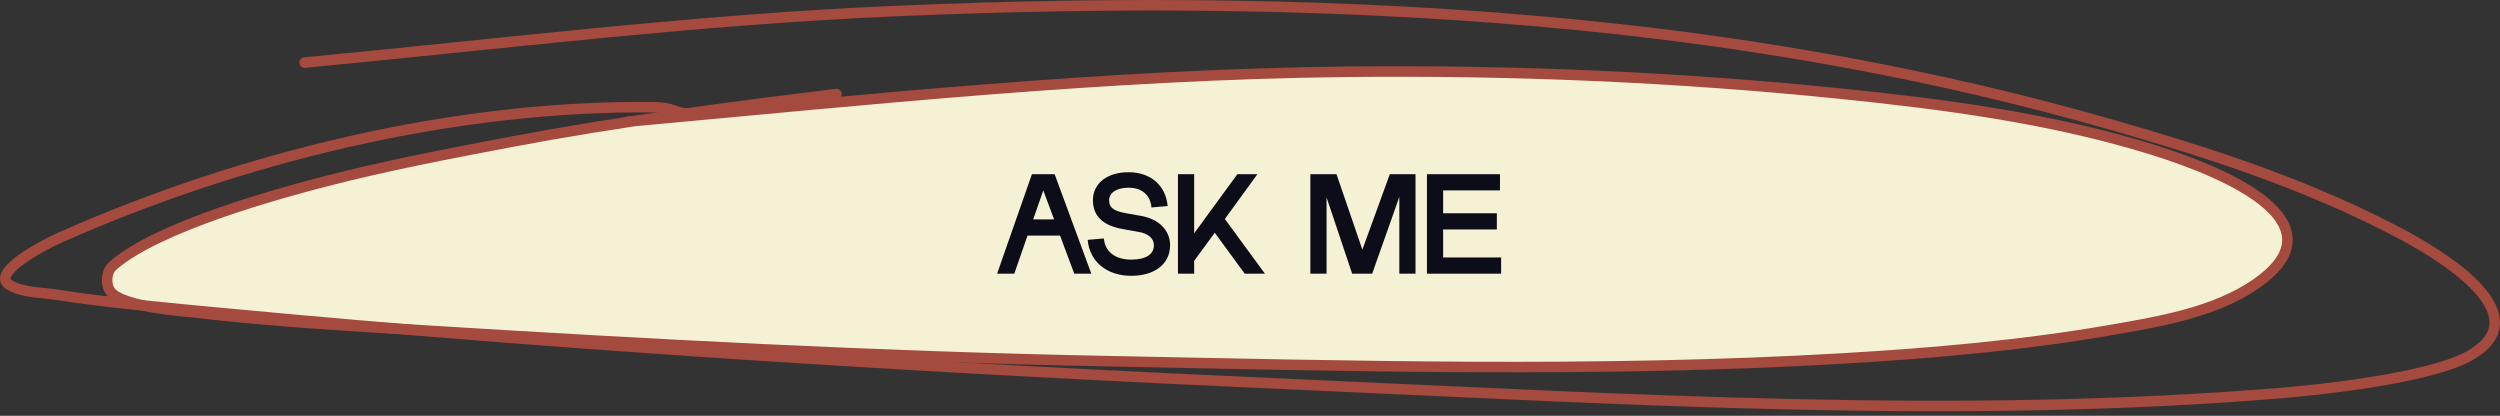 <svg width="475" height="79" viewBox="0 0 475 79" fill="none" xmlns="http://www.w3.org/2000/svg">
<rect x="0" y="0" width="475" height="79" fill="#333333" stroke="none"/>
<path d="M97.38 26.898C105.058 25.446 112.755 24.168 120.468 23.002C165.558 18.858 210.731 14.116 256.046 13.634C287.295 13.301 318.593 14.616 349.683 17.792C369.23 19.788 389.02 22.383 407.894 28.103C417.344 30.968 447.271 41.071 428.6 53.966C420.936 59.259 410.544 61.062 401.594 62.614L401.116 62.697C384.295 65.618 367.213 67.107 350.182 68.103C303.445 70.834 256.33 69.533 209.561 68.602C166.484 67.744 123.497 65.443 80.499 62.78C65.897 61.876 51.251 61.056 36.716 59.329C35.105 59.138 23.189 58.393 20.958 55.338C20.014 54.046 20.177 51.619 21.374 50.556C29.946 42.942 53.892 36.507 61.622 34.507C73.42 31.453 85.406 29.161 97.38 26.898Z" fill="#F5F1D4"/>
<path d="M158.918 17.875C138.327 20.402 117.784 23.041 97.38 26.898C85.406 29.161 73.42 31.453 61.622 34.507C53.892 36.507 29.946 42.942 21.374 50.556C20.177 51.619 20.014 54.046 20.958 55.338C23.189 58.393 35.105 59.138 36.716 59.329C51.251 61.056 65.897 61.876 80.499 62.78C123.497 65.443 166.484 67.744 209.561 68.602C256.33 69.533 303.445 70.834 350.182 68.103C367.213 67.107 384.295 65.618 401.116 62.697C410.172 61.125 420.8 59.353 428.6 53.966C447.271 41.071 417.344 30.968 407.894 28.103C389.02 22.383 369.23 19.788 349.683 17.792C318.593 14.616 287.295 13.301 256.046 13.634C210.323 14.12 164.745 18.944 119.251 23.114" stroke="#A54A3E" stroke-width="2" stroke-linecap="round"/>
<path d="M130.477 21.617C127.899 21.331 127.974 20.411 124.157 20.37C86.351 19.959 45.992 29.819 11.56 45.068C7.508 46.862 -1.965 52.072 1.914 54.215C4.538 55.665 7.767 55.535 10.729 56.003C20.036 57.473 33.291 58.649 42.246 59.496C110.514 65.95 178.982 70.057 247.48 73.092C309.102 75.823 371.815 79.757 433.423 74.672C439.991 74.13 461.71 71.931 469.347 67.52C484.877 58.551 456.815 44.739 453.713 43.155C437.003 34.621 419.48 28.955 401.49 23.779C368.585 14.313 334.681 8.207 300.619 4.819C257.131 0.494 213.392 0.225 169.769 2.116C132.216 3.745 95.242 8.341 57.879 11.888" stroke="#A54A3E" stroke-width="2" stroke-linecap="round"/>
<path d="M189.449 52H192.716L195.227 44.764H201.41L204.11 52H207.35L200.384 33.1H196.064L189.449 52ZM196.307 41.686L198.224 36.178L200.276 41.686H196.307ZM214.946 52.405C219.401 52.405 222.317 50.137 222.317 46.6C222.317 43.765 220.184 41.632 216.89 41.038L213.866 40.498C211.49 40.066 210.734 39.391 210.734 38.041C210.734 36.691 212.057 35.665 214.406 35.665C217.025 35.665 218.564 37.096 218.78 39.418L221.858 39.148C221.48 35.179 218.591 32.722 214.406 32.722C210.383 32.722 207.656 34.828 207.656 38.041C207.656 41.065 209.573 42.874 213.326 43.522L216.35 44.062C218.24 44.386 219.239 45.331 219.239 46.6C219.239 48.301 217.727 49.327 214.946 49.327C211.868 49.327 209.951 47.815 209.735 45.304L206.657 45.574C207.008 49.705 210.302 52.405 214.946 52.405ZM223.812 52H226.89V49.57L230.805 44.224L236.502 52H240.336L232.722 41.605L238.905 33.1H235.098L226.89 44.332V33.1H223.812V52ZM248.969 52H252.047V37.501L256.907 52H260.714L265.871 37.42V52H268.949V33.1H264.062L258.851 47.437L253.937 33.1H248.969V52ZM271.118 52H285.212V48.922H274.196V43.603H284.402V40.525H274.196V36.178H284.996V33.1H271.118V52Z" fill="#0D0D1A"/>
</svg>
